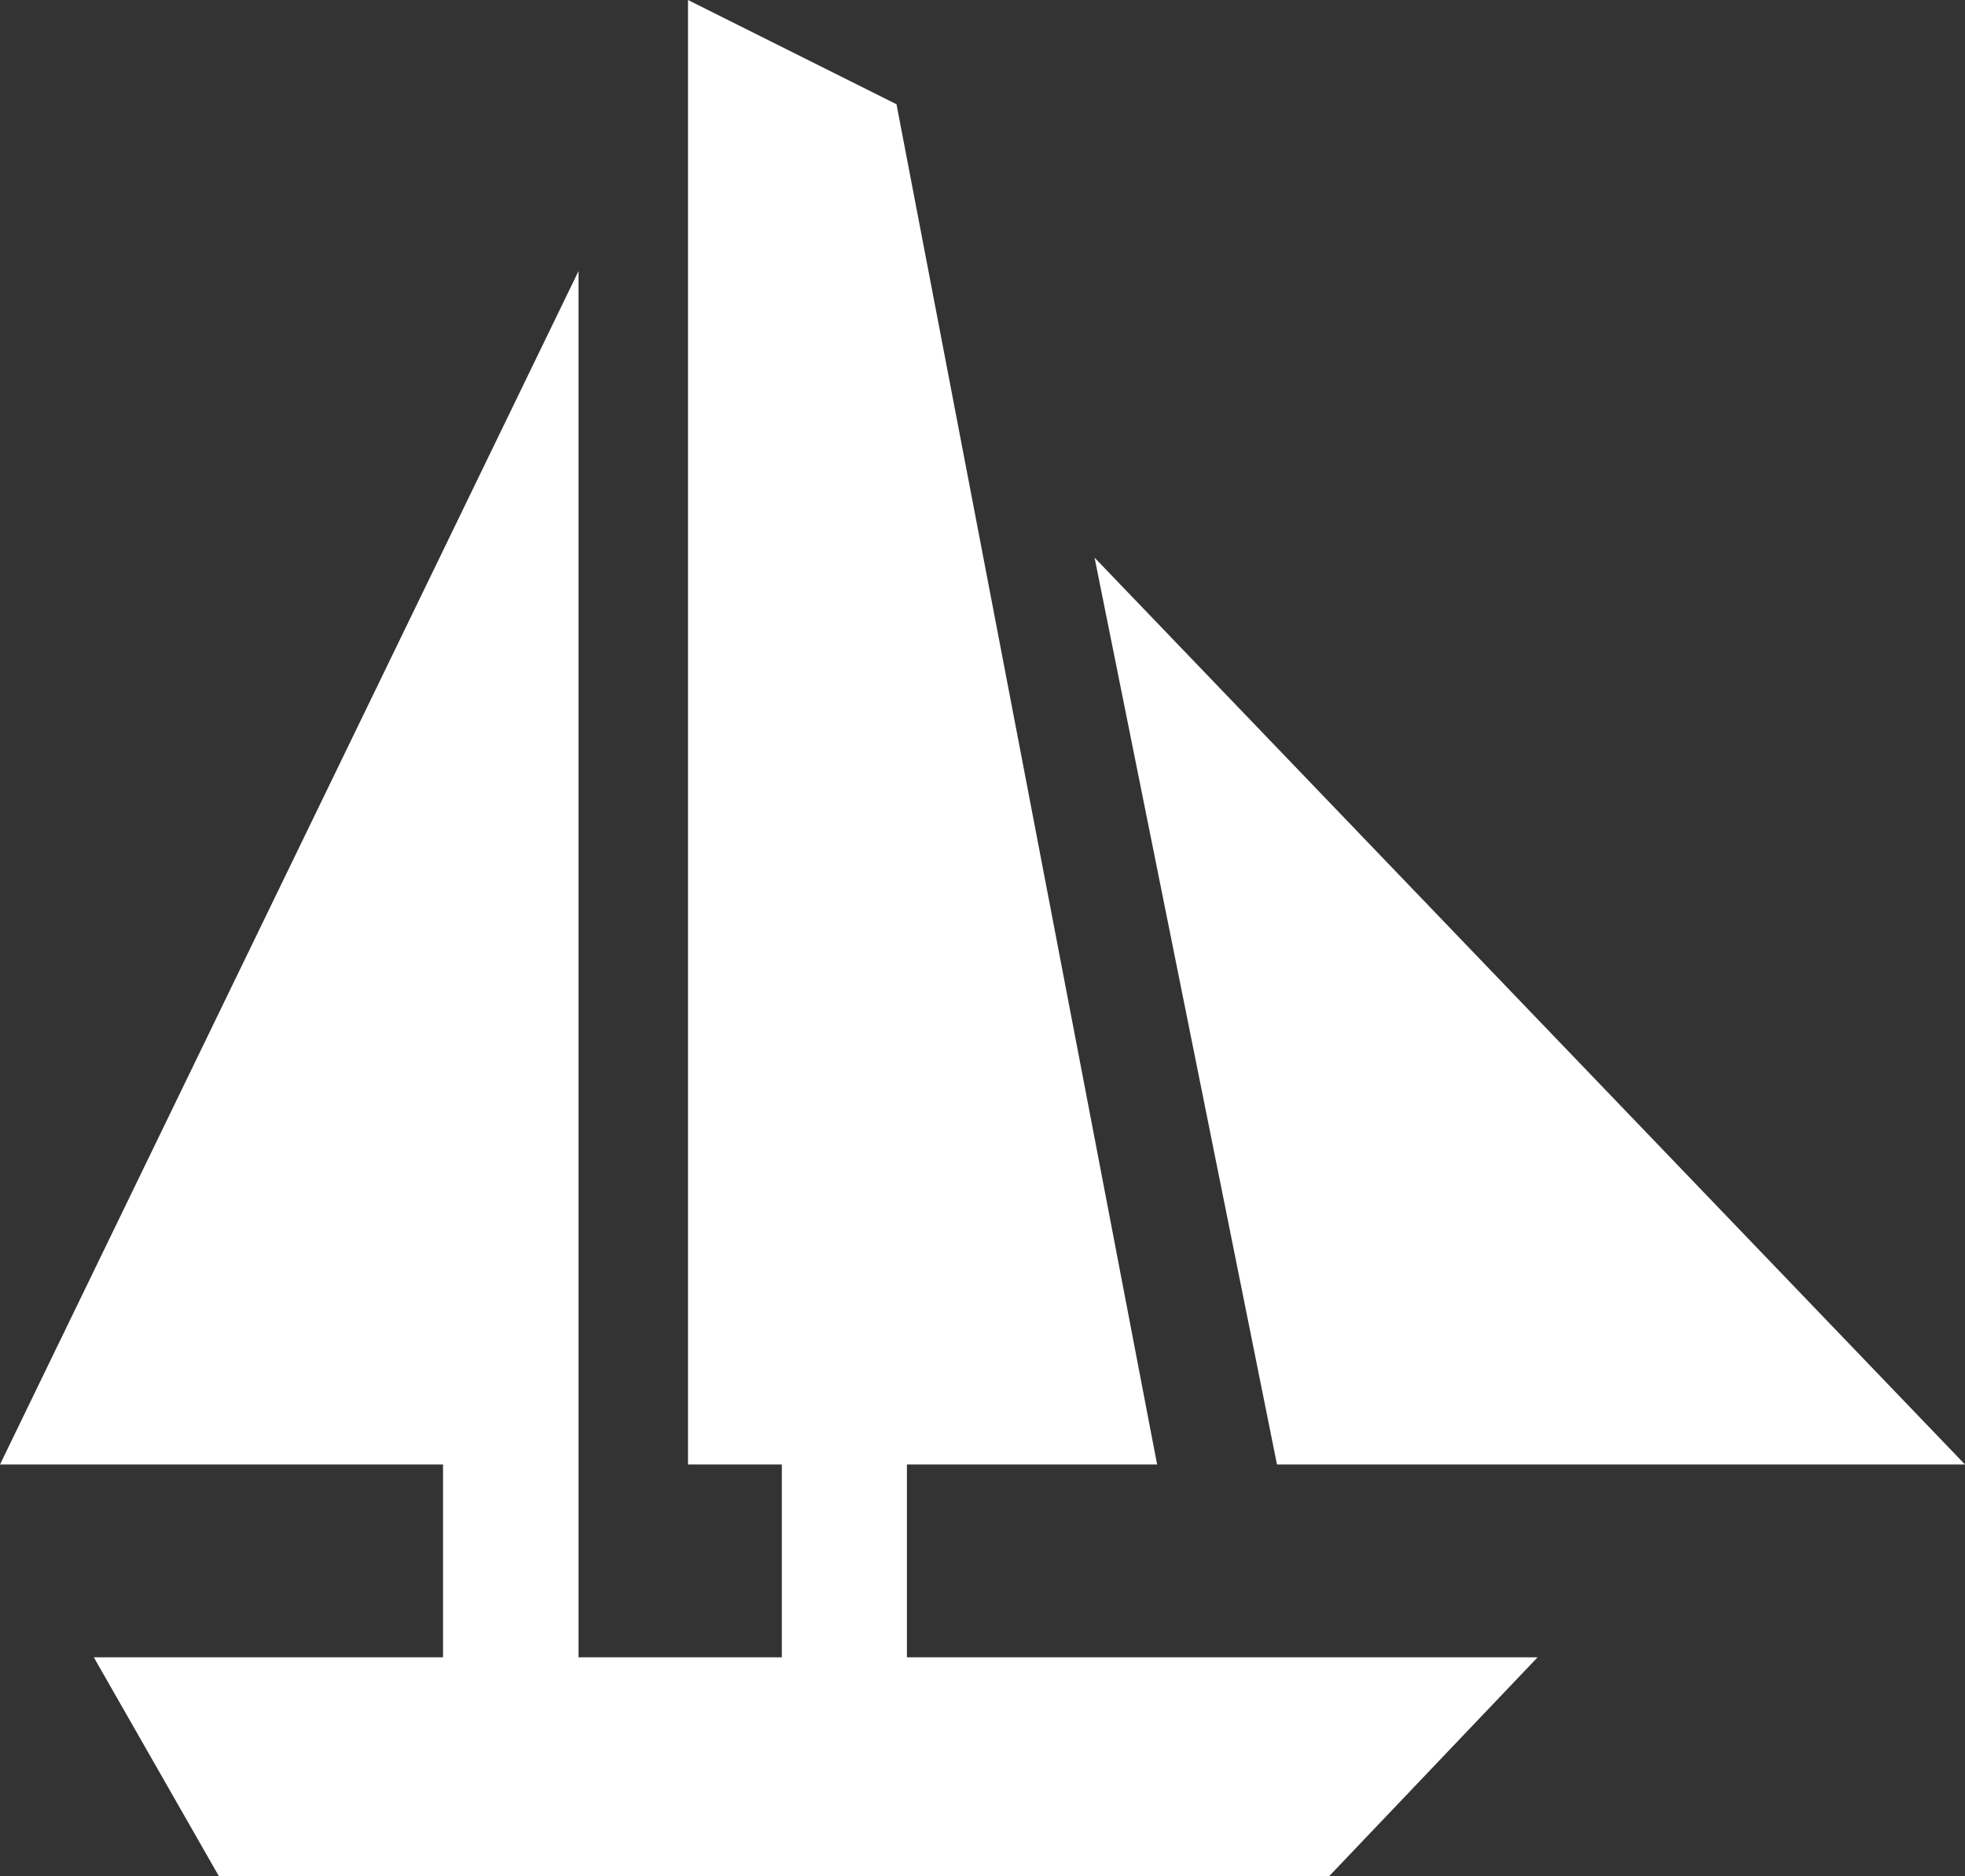 <?xml version="1.0" encoding="UTF-8" standalone="no"?>
<svg xmlns:xlink="http://www.w3.org/1999/xlink" height="18.0px" width="18.85px" xmlns="http://www.w3.org/2000/svg">
  <rect width="100%" height="100%" fill="#333333" stroke="none"/>
  <g transform="matrix(1, 0, 0, 1, 9.4, 9.0)">
    <path d="M9.45 5.05 L2.85 5.05 1.1 -3.65 9.45 5.05 M-2.8 -9.0 L-0.8 -8.0 1.7 5.05 -0.7 5.05 -0.7 6.9 5.35 6.9 3.35 9.0 -7.3 9.0 -8.5 6.9 -5.15 6.9 -5.15 5.05 -9.4 5.05 -3.85 -6.4 -3.85 6.9 -1.9 6.9 -1.9 5.05 -2.8 5.05 -2.8 -9.0" fill="#ffffff" fill-rule="evenodd" stroke="none"/>
  </g>
</svg>
